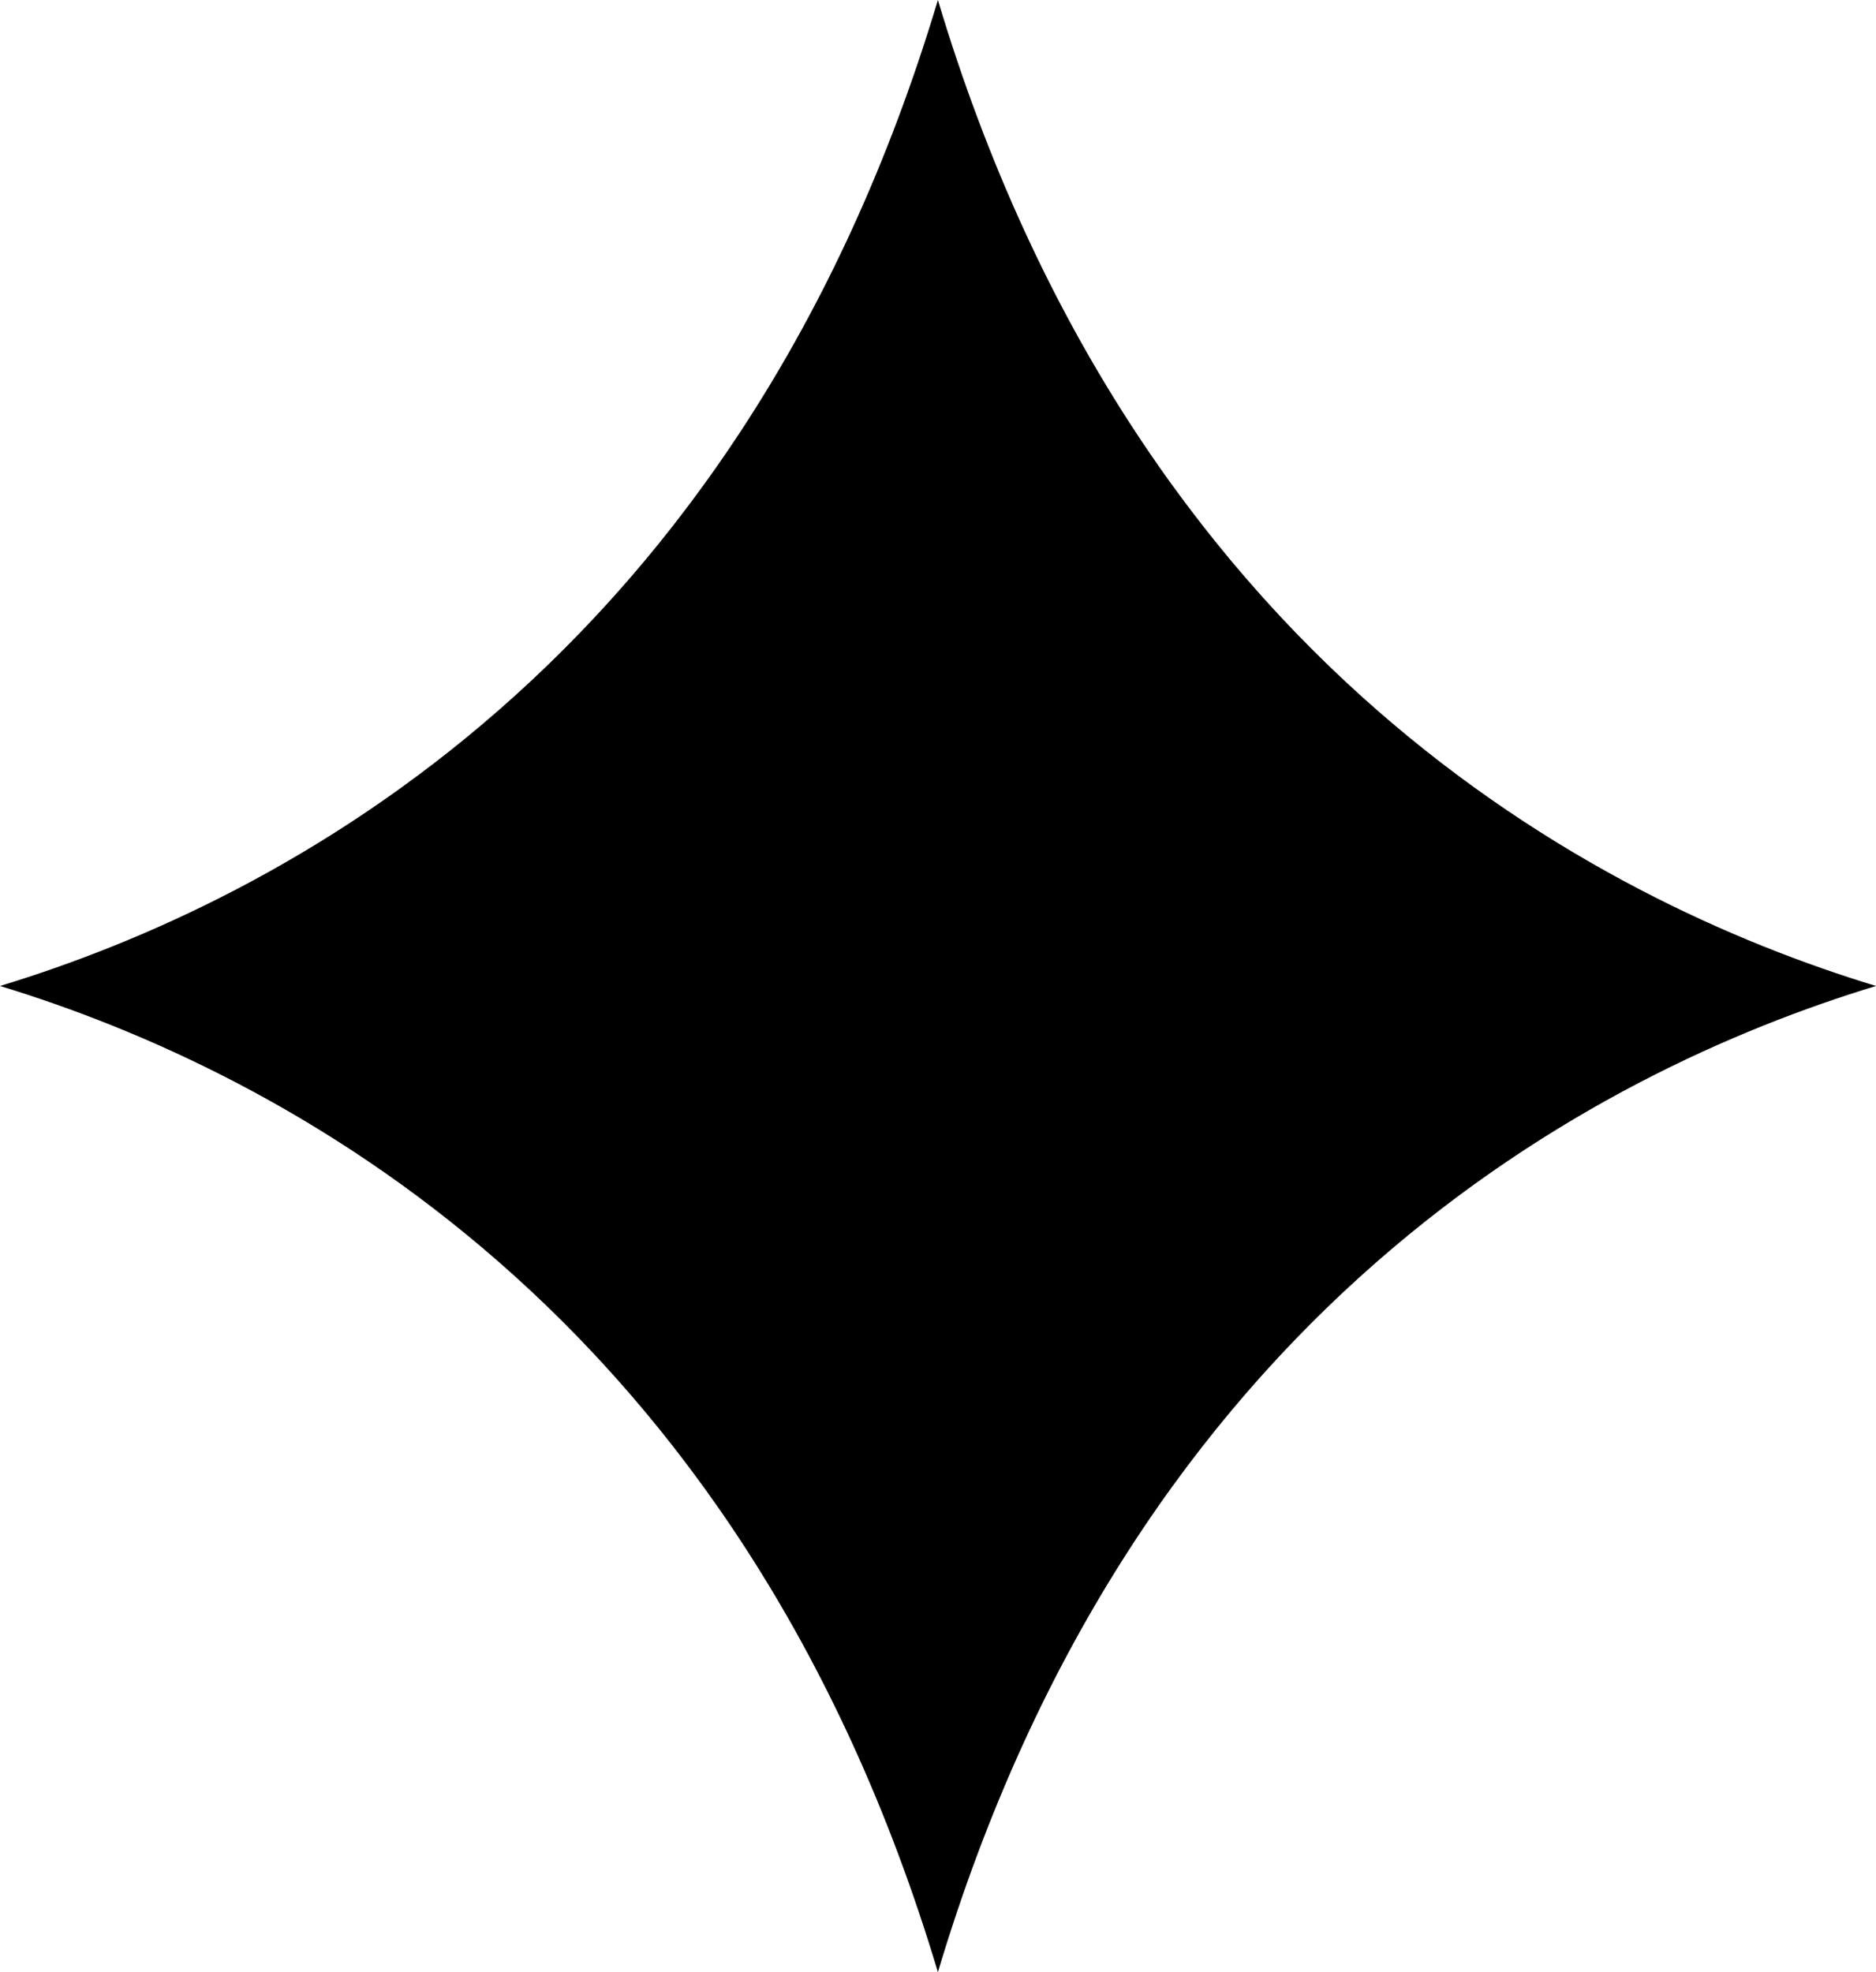 <svg width="39" height="41" viewBox="0 0 39 41" fill="none" xmlns="http://www.w3.org/2000/svg">
<g clip-path="url(#clip0_7_77)">
<path d="M0 20.498C5.843 22.279 15.381 27.244 19.498 41C23.614 27.232 33.153 22.275 39 20.498C33.153 18.721 23.614 13.751 19.498 0C15.381 13.751 5.843 18.721 0 20.498Z" fill="#000"/>
</g>
<defs>
<clipPath id="clip0_7_77">
<rect width="39" height="41" fill="white"/>
</clipPath>
</defs>
</svg>
